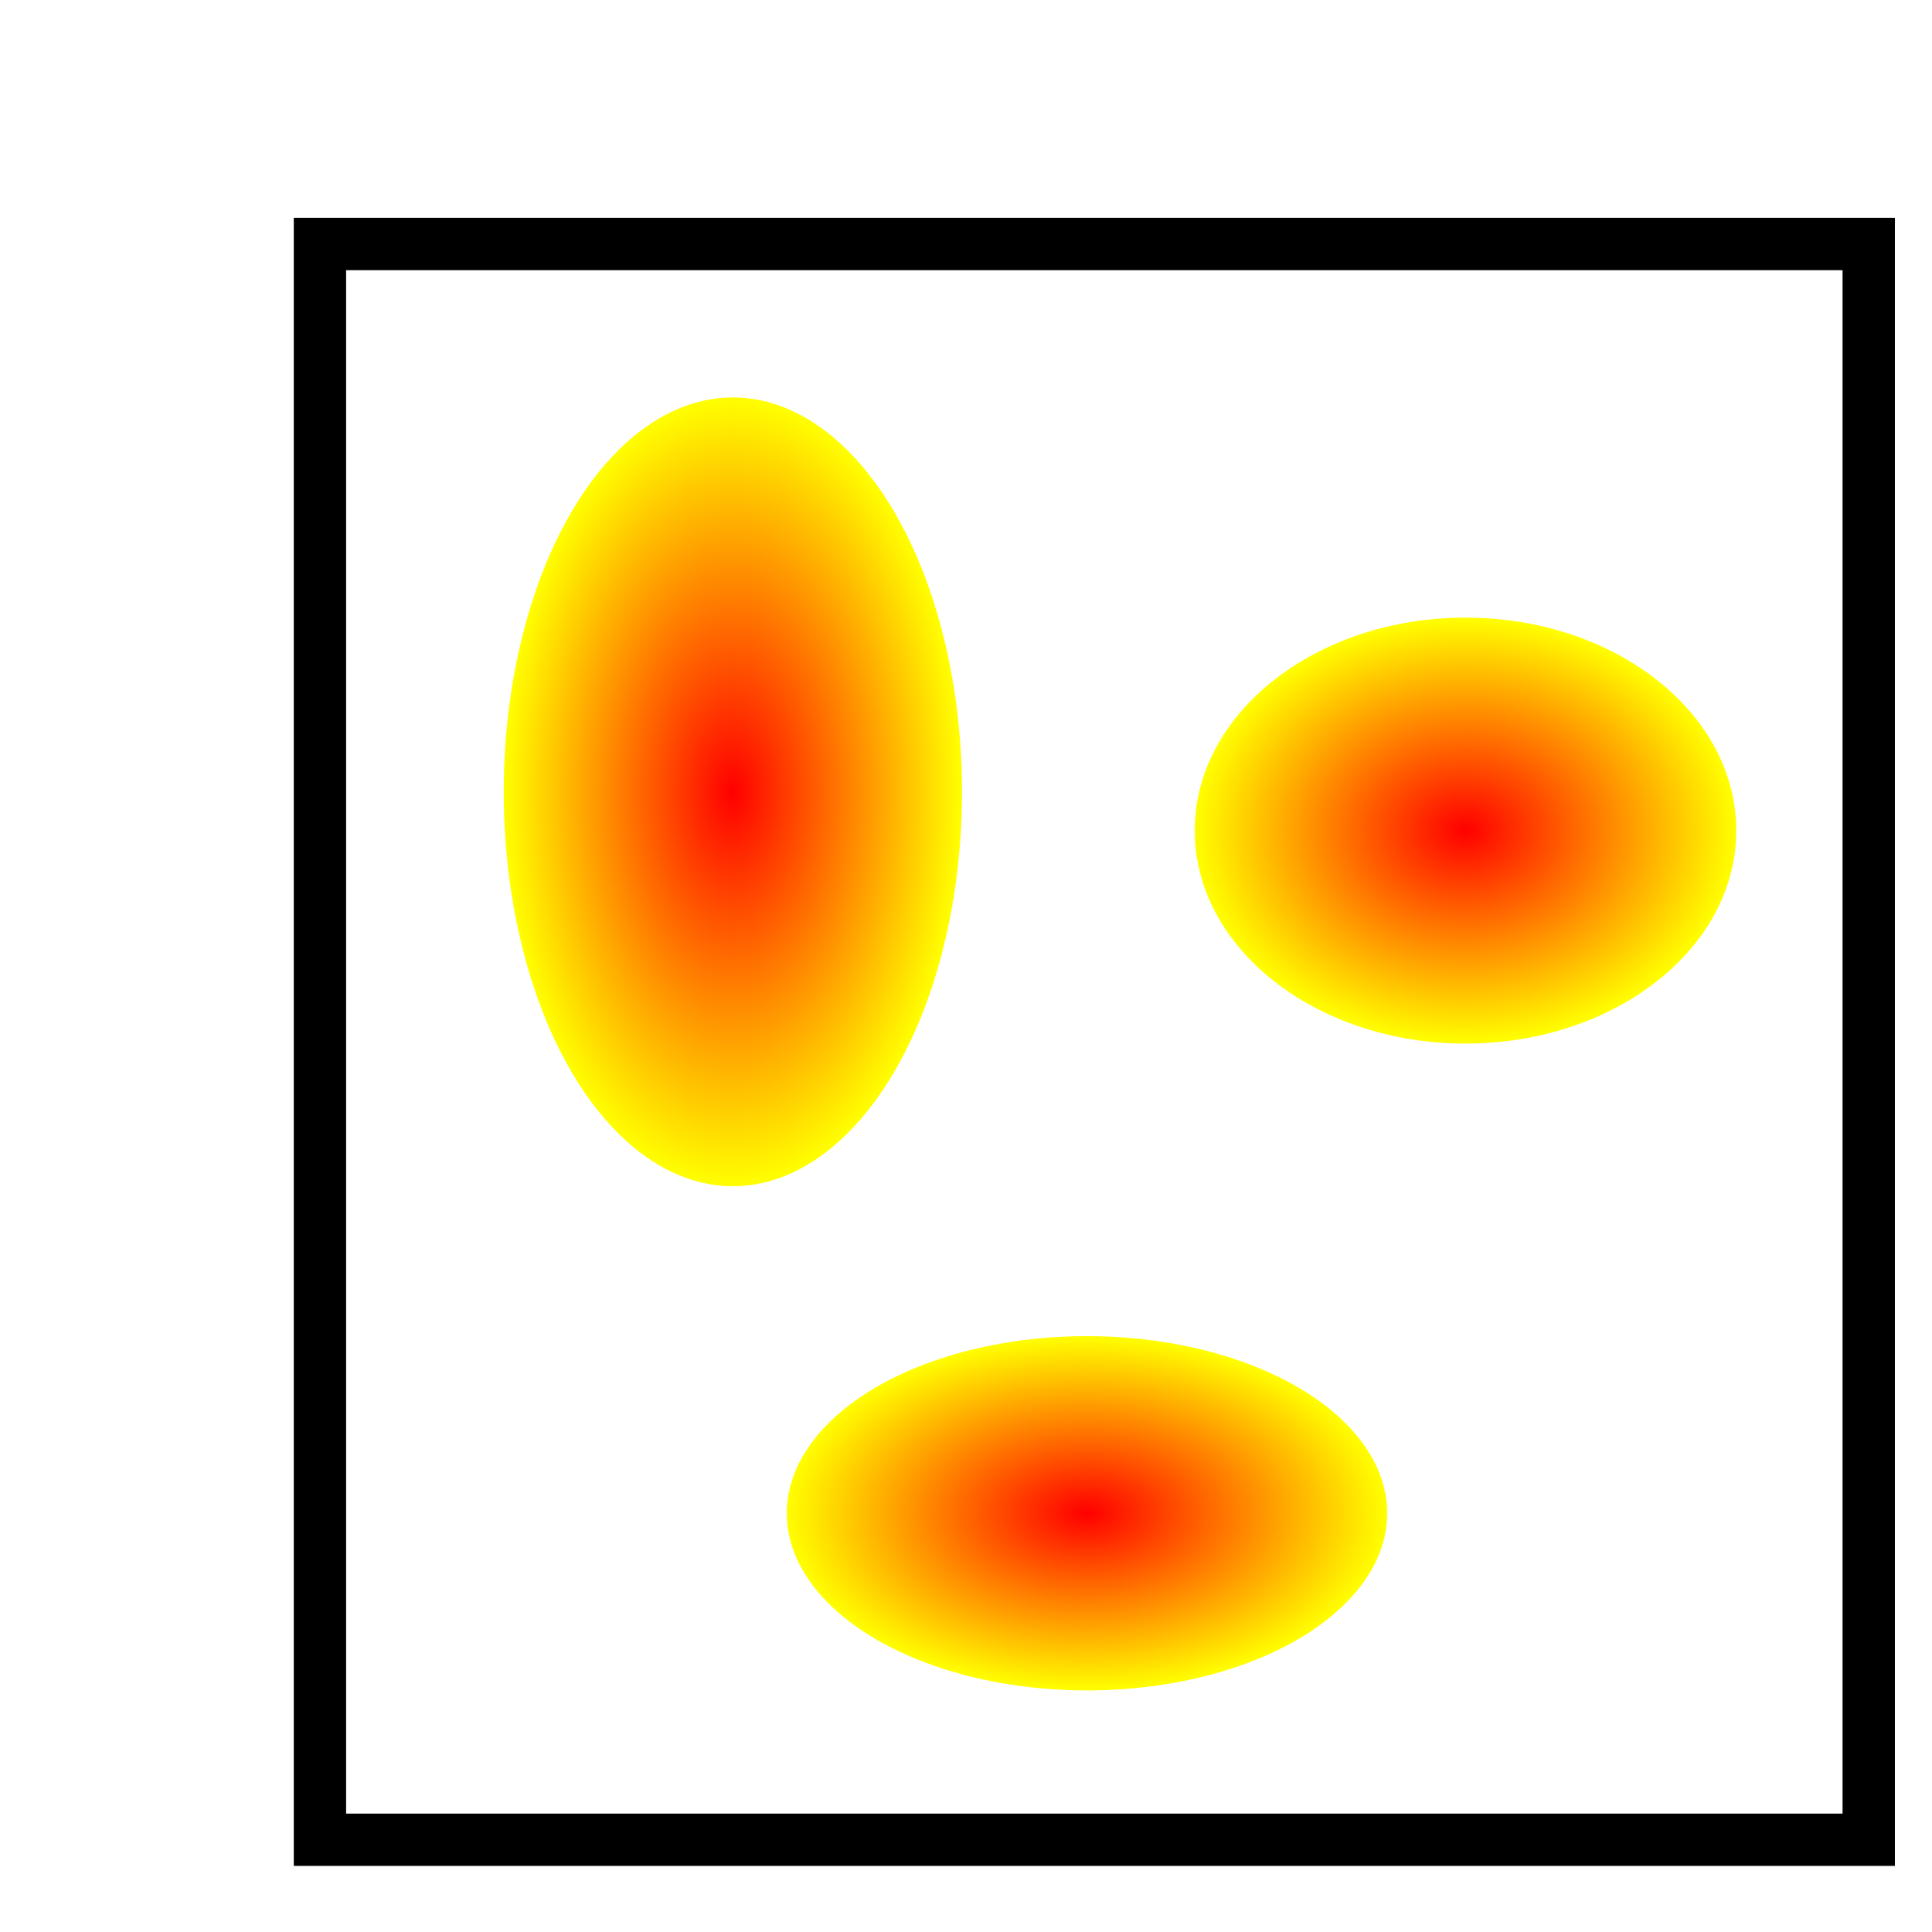 <?xml version="1.0" encoding="UTF-8" standalone="no"?>
<!-- Created with Inkscape (http://www.inkscape.org/) -->

<svg
   width="48px"
   height="48px"
   id="svg3080"
   version="1.1"
   inkscape:version="1.1.2 (0a00cf5339, 2022-02-04)"
   sodipodi:docname="hmc.svg"
   inkscape:export-filename="/home/rod/juan/hpc/j73/win/gui/fit.png"
   inkscape:export-xdpi="90"
   inkscape:export-ydpi="90"
   xmlns:inkscape="http://www.inkscape.org/namespaces/inkscape"
   xmlns:sodipodi="http://sodipodi.sourceforge.net/DTD/sodipodi-0.dtd"
   xmlns:xlink="http://www.w3.org/1999/xlink"
   xmlns="http://www.w3.org/2000/svg"
   xmlns:svg="http://www.w3.org/2000/svg"
   xmlns:rdf="http://www.w3.org/1999/02/22-rdf-syntax-ns#"
   xmlns:cc="http://creativecommons.org/ns#"
   xmlns:dc="http://purl.org/dc/elements/1.1/">
  <defs
     id="defs3082">
    <linearGradient
       inkscape:collect="always"
       id="linearGradient1753">
      <stop
         style="stop-color:#ff0000;stop-opacity:1"
         offset="0"
         id="stop1749" />
      <stop
         style="stop-color:#ffff00;stop-opacity:1"
         offset="1"
         id="stop1751" />
    </linearGradient>
    <marker
       inkscape:stockid="Arrow1Lend"
       orient="auto"
       refY="0.0"
       refX="0.0"
       id="Arrow1Lend"
       style="overflow:visible;"
       inkscape:isstock="true">
      <path
         id="path4194"
         d="M 0.0,0.0 L 5.0,-5.0 L -12.5,0.0 L 5.0,5.0 L 0.0,0.0 z "
         style="fill-rule:evenodd;stroke:#000000;stroke-width:1.0pt;"
         transform="scale(0.8) rotate(180) translate(12.5,0)" />
    </marker>
    <radialGradient
       inkscape:collect="always"
       xlink:href="#linearGradient1753"
       id="radialGradient1262-6-5"
       cx="19.211"
       cy="17.361"
       fx="19.211"
       fy="17.361"
       r="5.289"
       gradientTransform="matrix(1.272,0,0,1,11.975,3.268)"
       gradientUnits="userSpaceOnUse" />
    <radialGradient
       inkscape:collect="always"
       xlink:href="#linearGradient1753"
       id="radialGradient1262-6-5-1"
       cx="19.211"
       cy="17.361"
       fx="19.211"
       fy="17.361"
       r="5.289"
       gradientTransform="matrix(1.076,0,0,1.853,-2.47,-12.492)"
       gradientUnits="userSpaceOnUse" />
    <radialGradient
       inkscape:collect="always"
       xlink:href="#linearGradient1753"
       id="radialGradient1262-6-5-1-9"
       cx="19.211"
       cy="17.361"
       fx="19.211"
       fy="17.361"
       r="5.289"
       gradientTransform="matrix(1.41,0,0,0.832,-0.088,23.15)"
       gradientUnits="userSpaceOnUse" />
    <filter
       inkscape:collect="always"
       style="color-interpolation-filters:sRGB"
       id="filter2065"
       x="-0.205"
       y="-0.347"
       width="1.409"
       height="1.694">
      <feGaussianBlur
         inkscape:collect="always"
         stdDeviation="1.272"
         id="feGaussianBlur2067" />
    </filter>
    <filter
       inkscape:collect="always"
       style="color-interpolation-filters:sRGB"
       id="filter2069"
       x="-0.19"
       y="-0.241"
       width="1.379"
       height="1.482">
      <feGaussianBlur
         inkscape:collect="always"
         stdDeviation="1.063"
         id="feGaussianBlur2071" />
    </filter>
    <filter
       inkscape:collect="always"
       style="color-interpolation-filters:sRGB"
       id="filter2073"
       x="-0.189"
       y="-0.11"
       width="1.378"
       height="1.22">
      <feGaussianBlur
         inkscape:collect="always"
         stdDeviation="0.897"
         id="feGaussianBlur2075" />
    </filter>
  </defs>
  <sodipodi:namedview
     id="base"
     pagecolor="#ffffff"
     bordercolor="#666666"
     borderopacity="1.0"
     inkscape:pageopacity="0.0"
     inkscape:pageshadow="2"
     inkscape:zoom="10.907752"
     inkscape:cx="4.2171842"
     inkscape:cy="18.93149"
     inkscape:current-layer="layer1"
     showgrid="true"
     inkscape:grid-bbox="true"
     inkscape:document-units="px"
     inkscape:window-width="1920"
     inkscape:window-height="974"
     inkscape:window-x="0"
     inkscape:window-y="33"
     inkscape:window-maximized="1"
     inkscape:pagecheckerboard="0" />
  <g
     id="layer1"
     inkscape:label="Layer 1"
     inkscape:groupmode="layer">
    <rect
       style="fill:none;stroke:#000000;stroke-width:1.3;stroke-linecap:round;stroke-miterlimit:4.1;stroke-dasharray:none"
       id="rect948"
       width="38.479"
       height="39.646"
       x="7.949"
       y="6.062" />
    <ellipse
       style="fill:url(#radialGradient1262-6-5);fill-opacity:1;stroke:none;stroke-width:1.466;stroke-linecap:round;stroke-miterlimit:4.1;stroke-dasharray:none;filter:url(#filter2069)"
       id="path1096-3-9"
       cx="36.41"
       cy="20.636"
       rx="6.727"
       ry="5.291" />
    <ellipse
       style="mix-blend-mode:normal;fill:url(#radialGradient1262-6-5-1);fill-opacity:1;stroke:none;stroke-width:1.835;stroke-linecap:round;stroke-miterlimit:4.1;stroke-dasharray:none;filter:url(#filter2073)"
       id="path1096-3-9-0"
       cx="18.208"
       cy="19.673"
       rx="5.693"
       ry="9.799" />
    <ellipse
       style="fill:url(#radialGradient1262-6-5-1-9);fill-opacity:1;stroke:none;stroke-width:1.408;stroke-linecap:round;stroke-miterlimit:4.1;stroke-dasharray:none;filter:url(#filter2065)"
       id="path1096-3-9-0-0"
       cx="27.006"
       cy="37.597"
       rx="7.459"
       ry="4.401" />
  </g>
</svg>
